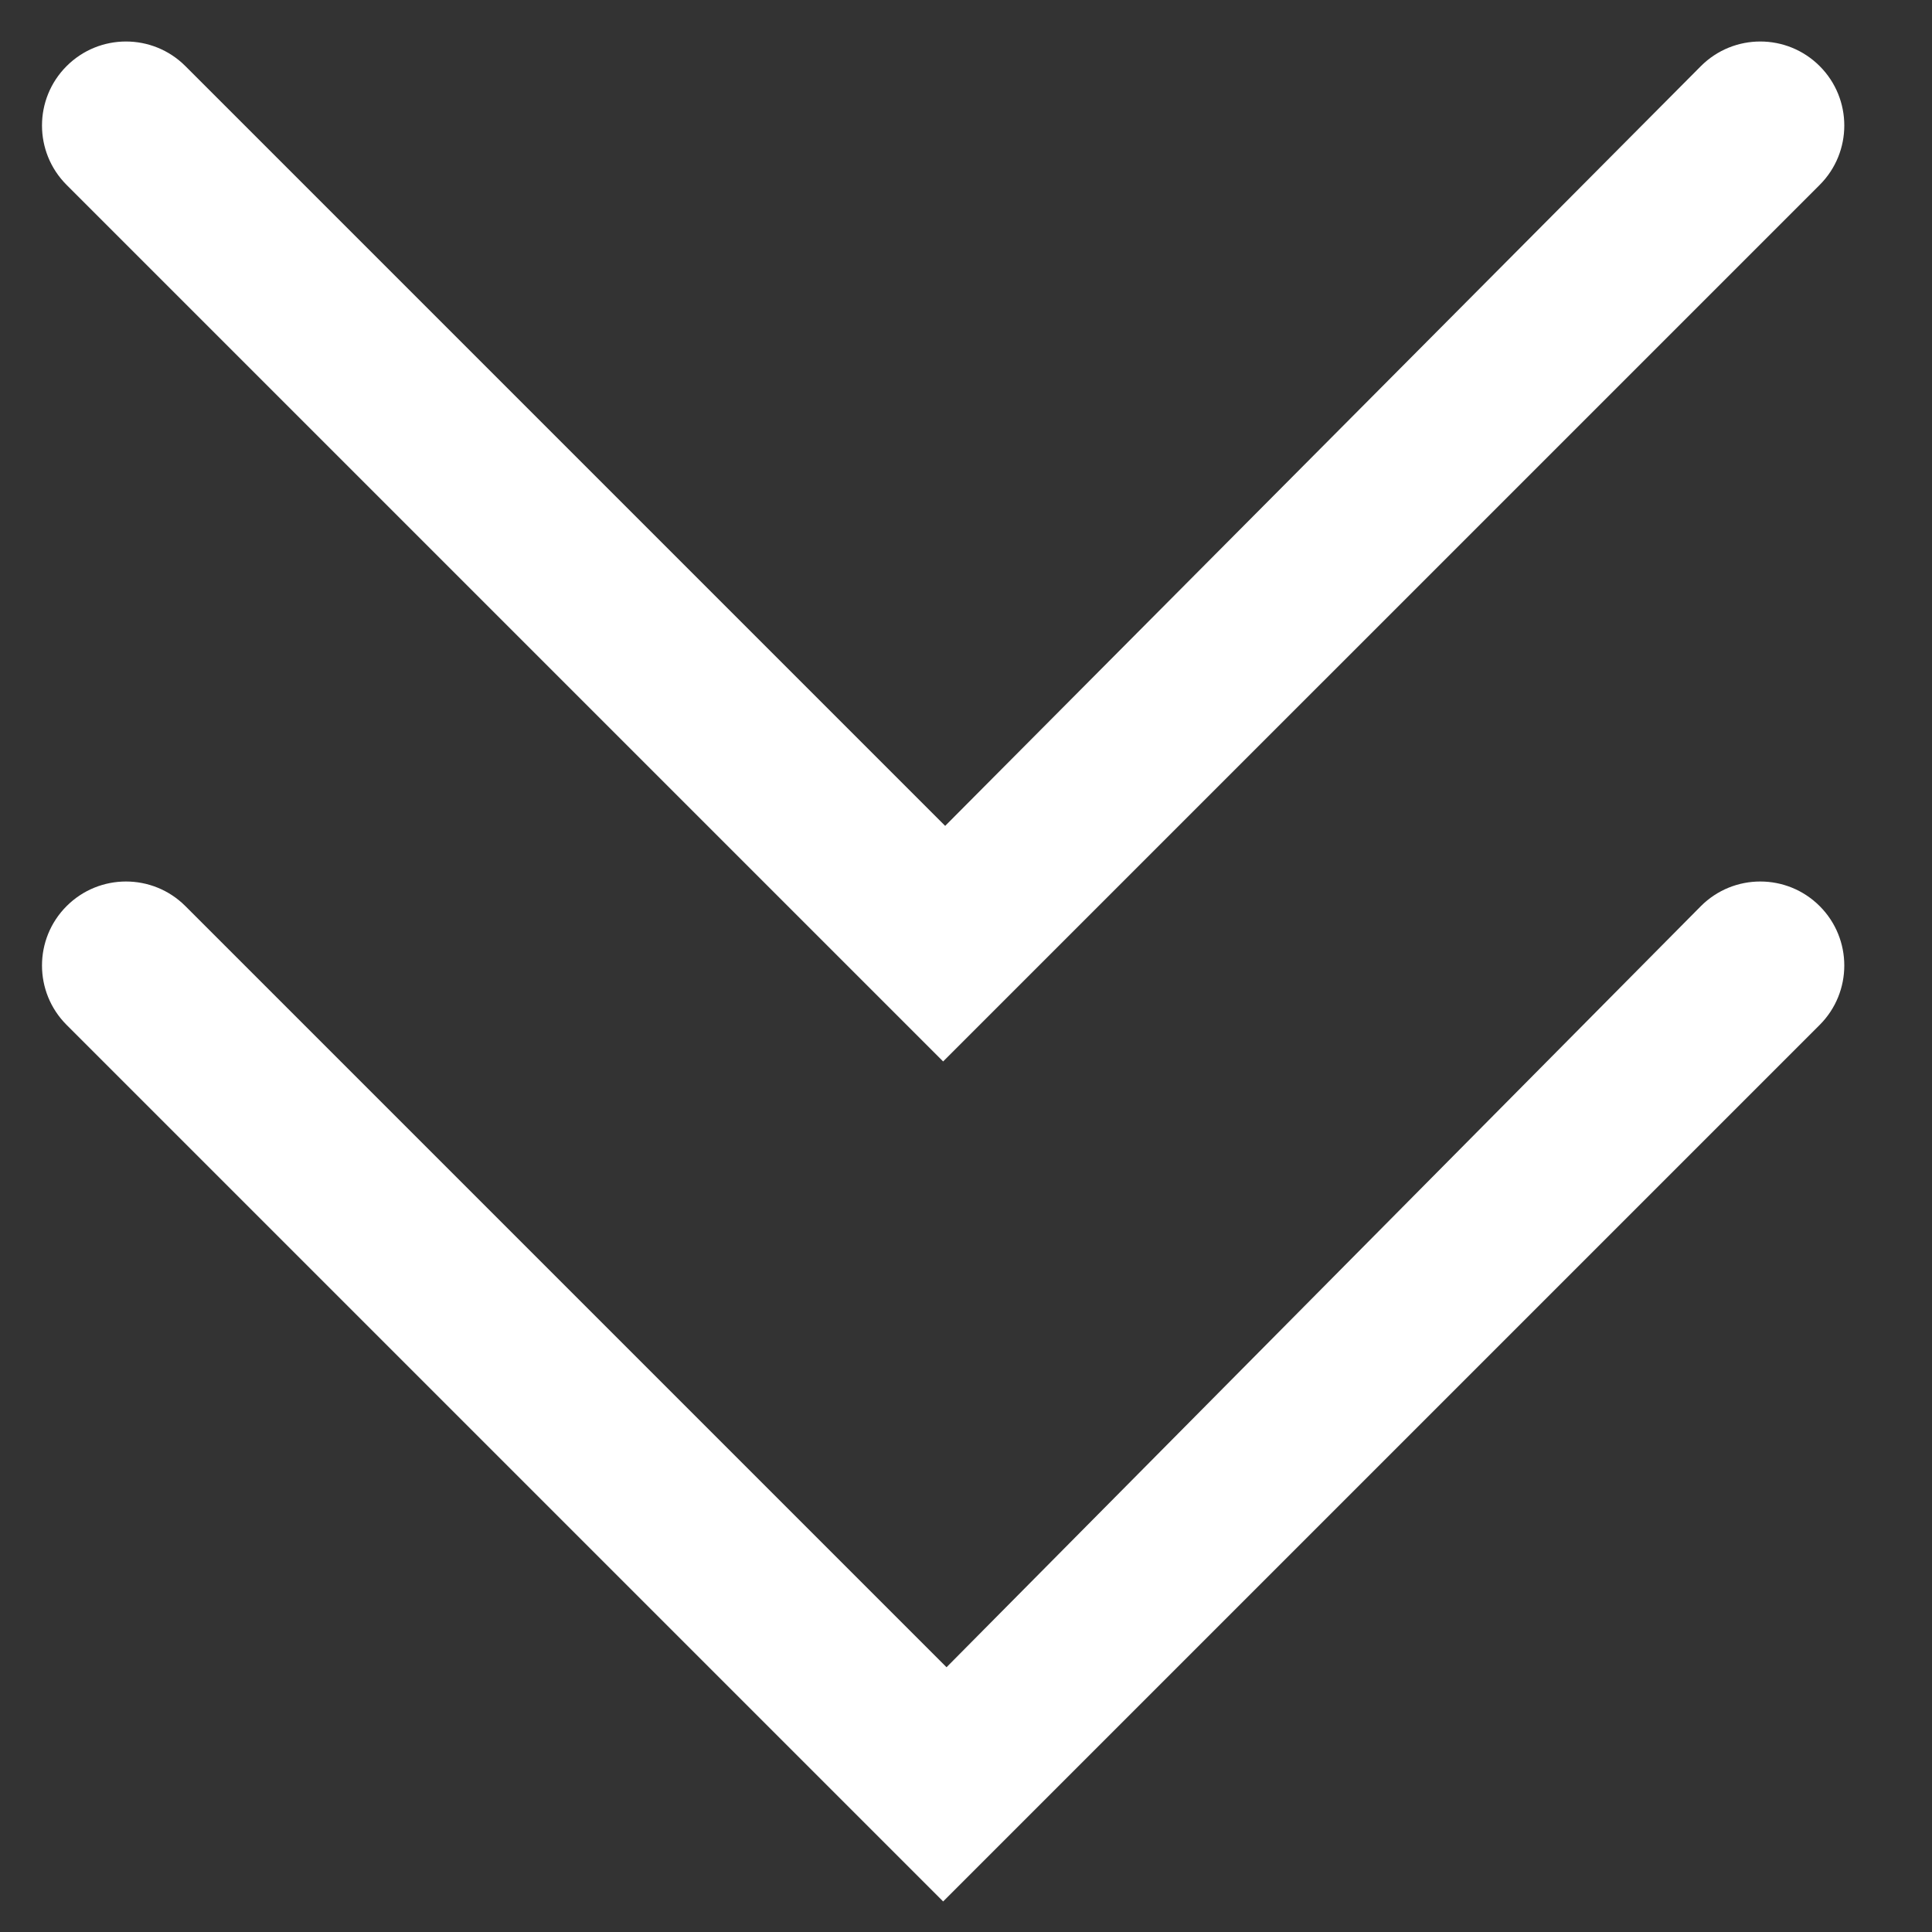 <?xml version="1.0" standalone="no"?><!DOCTYPE svg PUBLIC "-//W3C//DTD SVG 1.1//EN" "http://www.w3.org/Graphics/SVG/1.1/DTD/svg11.dtd"><svg t="1607864737413" class="icon" viewBox="0 0 1024 1024" version="1.1" xmlns="http://www.w3.org/2000/svg" p-id="1553" xmlns:xlink="http://www.w3.org/1999/xlink" width="16" height="16"><rect x="0" y="0" width="1024" height="1024" fill="#333333" stroke="none"/><defs><style type="text/css"></style></defs><path d="M501.68 883.673 98.264 480.258c-17.387-17.387-45.576-17.387-62.963 0-17.387 17.387-17.387 45.576 0 62.963l464.586 464.586 464.586-464.586c17.387-17.387 17.387-45.576 0-62.963s-45.577-17.387-62.964 0L501.68 883.673zM500.957 437.733 98.264 35.04c-17.387-17.387-45.576-17.387-62.963 0-17.387 17.387-17.387 45.576 0 62.963l464.586 464.585L964.473 98.003c17.387-17.387 17.387-45.576 0-62.963-17.387-17.387-45.577-17.387-62.964 0L500.957 437.733z" p-id="1554" fill="#ffffff"></path></svg>